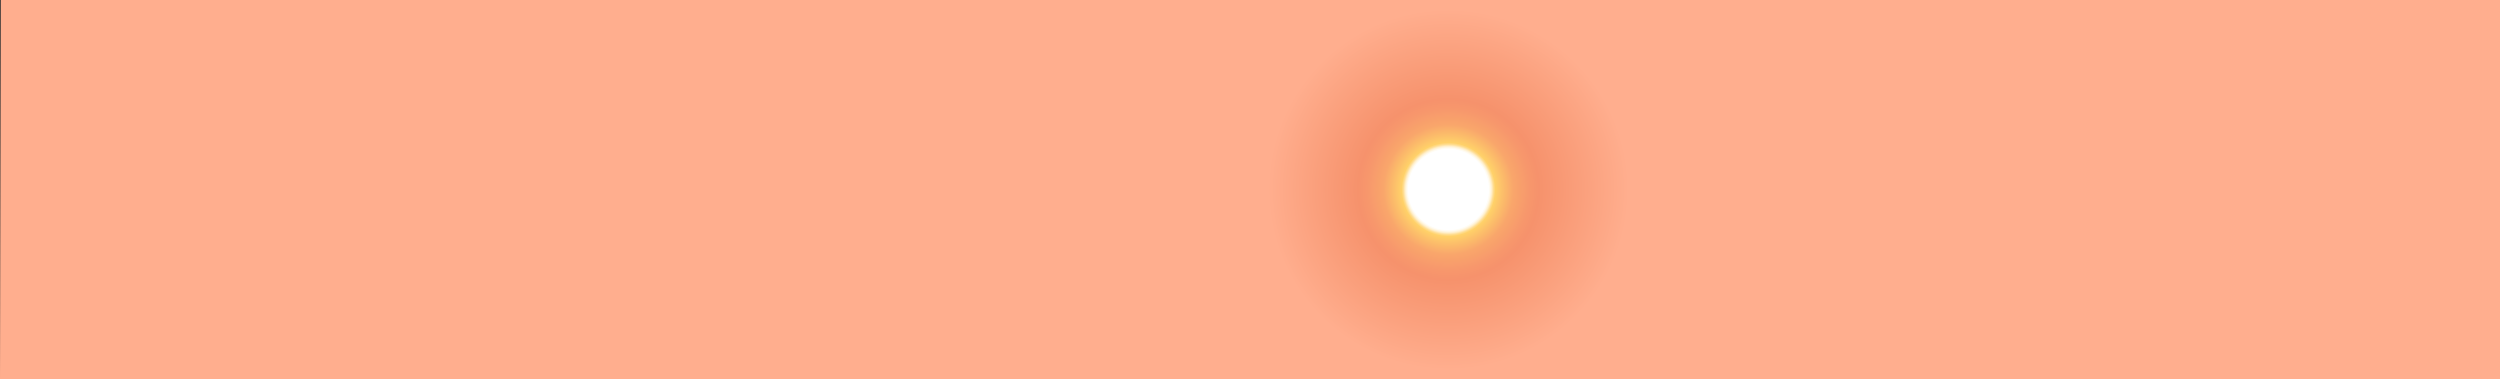 <svg id="Layer_1" data-name="Layer 1" xmlns="http://www.w3.org/2000/svg" xmlns:xlink="http://www.w3.org/1999/xlink" viewBox="0 0 3000 454.85"><rect x="0" y="0" width="3000" height="454.85" fill="#333333" stroke="none"/><defs><style>.cls-1{fill:url(#radial-gradient);}.cls-2{fill:#fff;}</style><radialGradient id="radial-gradient" cx="1738.14" cy="227.57" r="216.42" gradientTransform="matrix(1, 0, 0, -1, 0, 455)" gradientUnits="userSpaceOnUse"><stop offset="0.22" stop-color="#fff"/><stop offset="0.23" stop-color="#fffbf1"/><stop offset="0.24" stop-color="#ffefcc"/><stop offset="0.25" stop-color="#ffdd91"/><stop offset="0.26" stop-color="#ffd169"/><stop offset="0.3" stop-color="#fcbf6a"/><stop offset="0.36" stop-color="#f9a66b"/><stop offset="0.45" stop-color="#f7976c"/><stop offset="0.5" stop-color="#f6926c"/><stop offset="1" stop-color="#ffae8e00"/></radialGradient></defs><polygon class="cls-1" points="3000 454.85 0 454.85 1 0 3000 0 3000 454.85"/><circle class="cls-2" cx="1738.02" cy="227.42" r="48.53"/></svg>